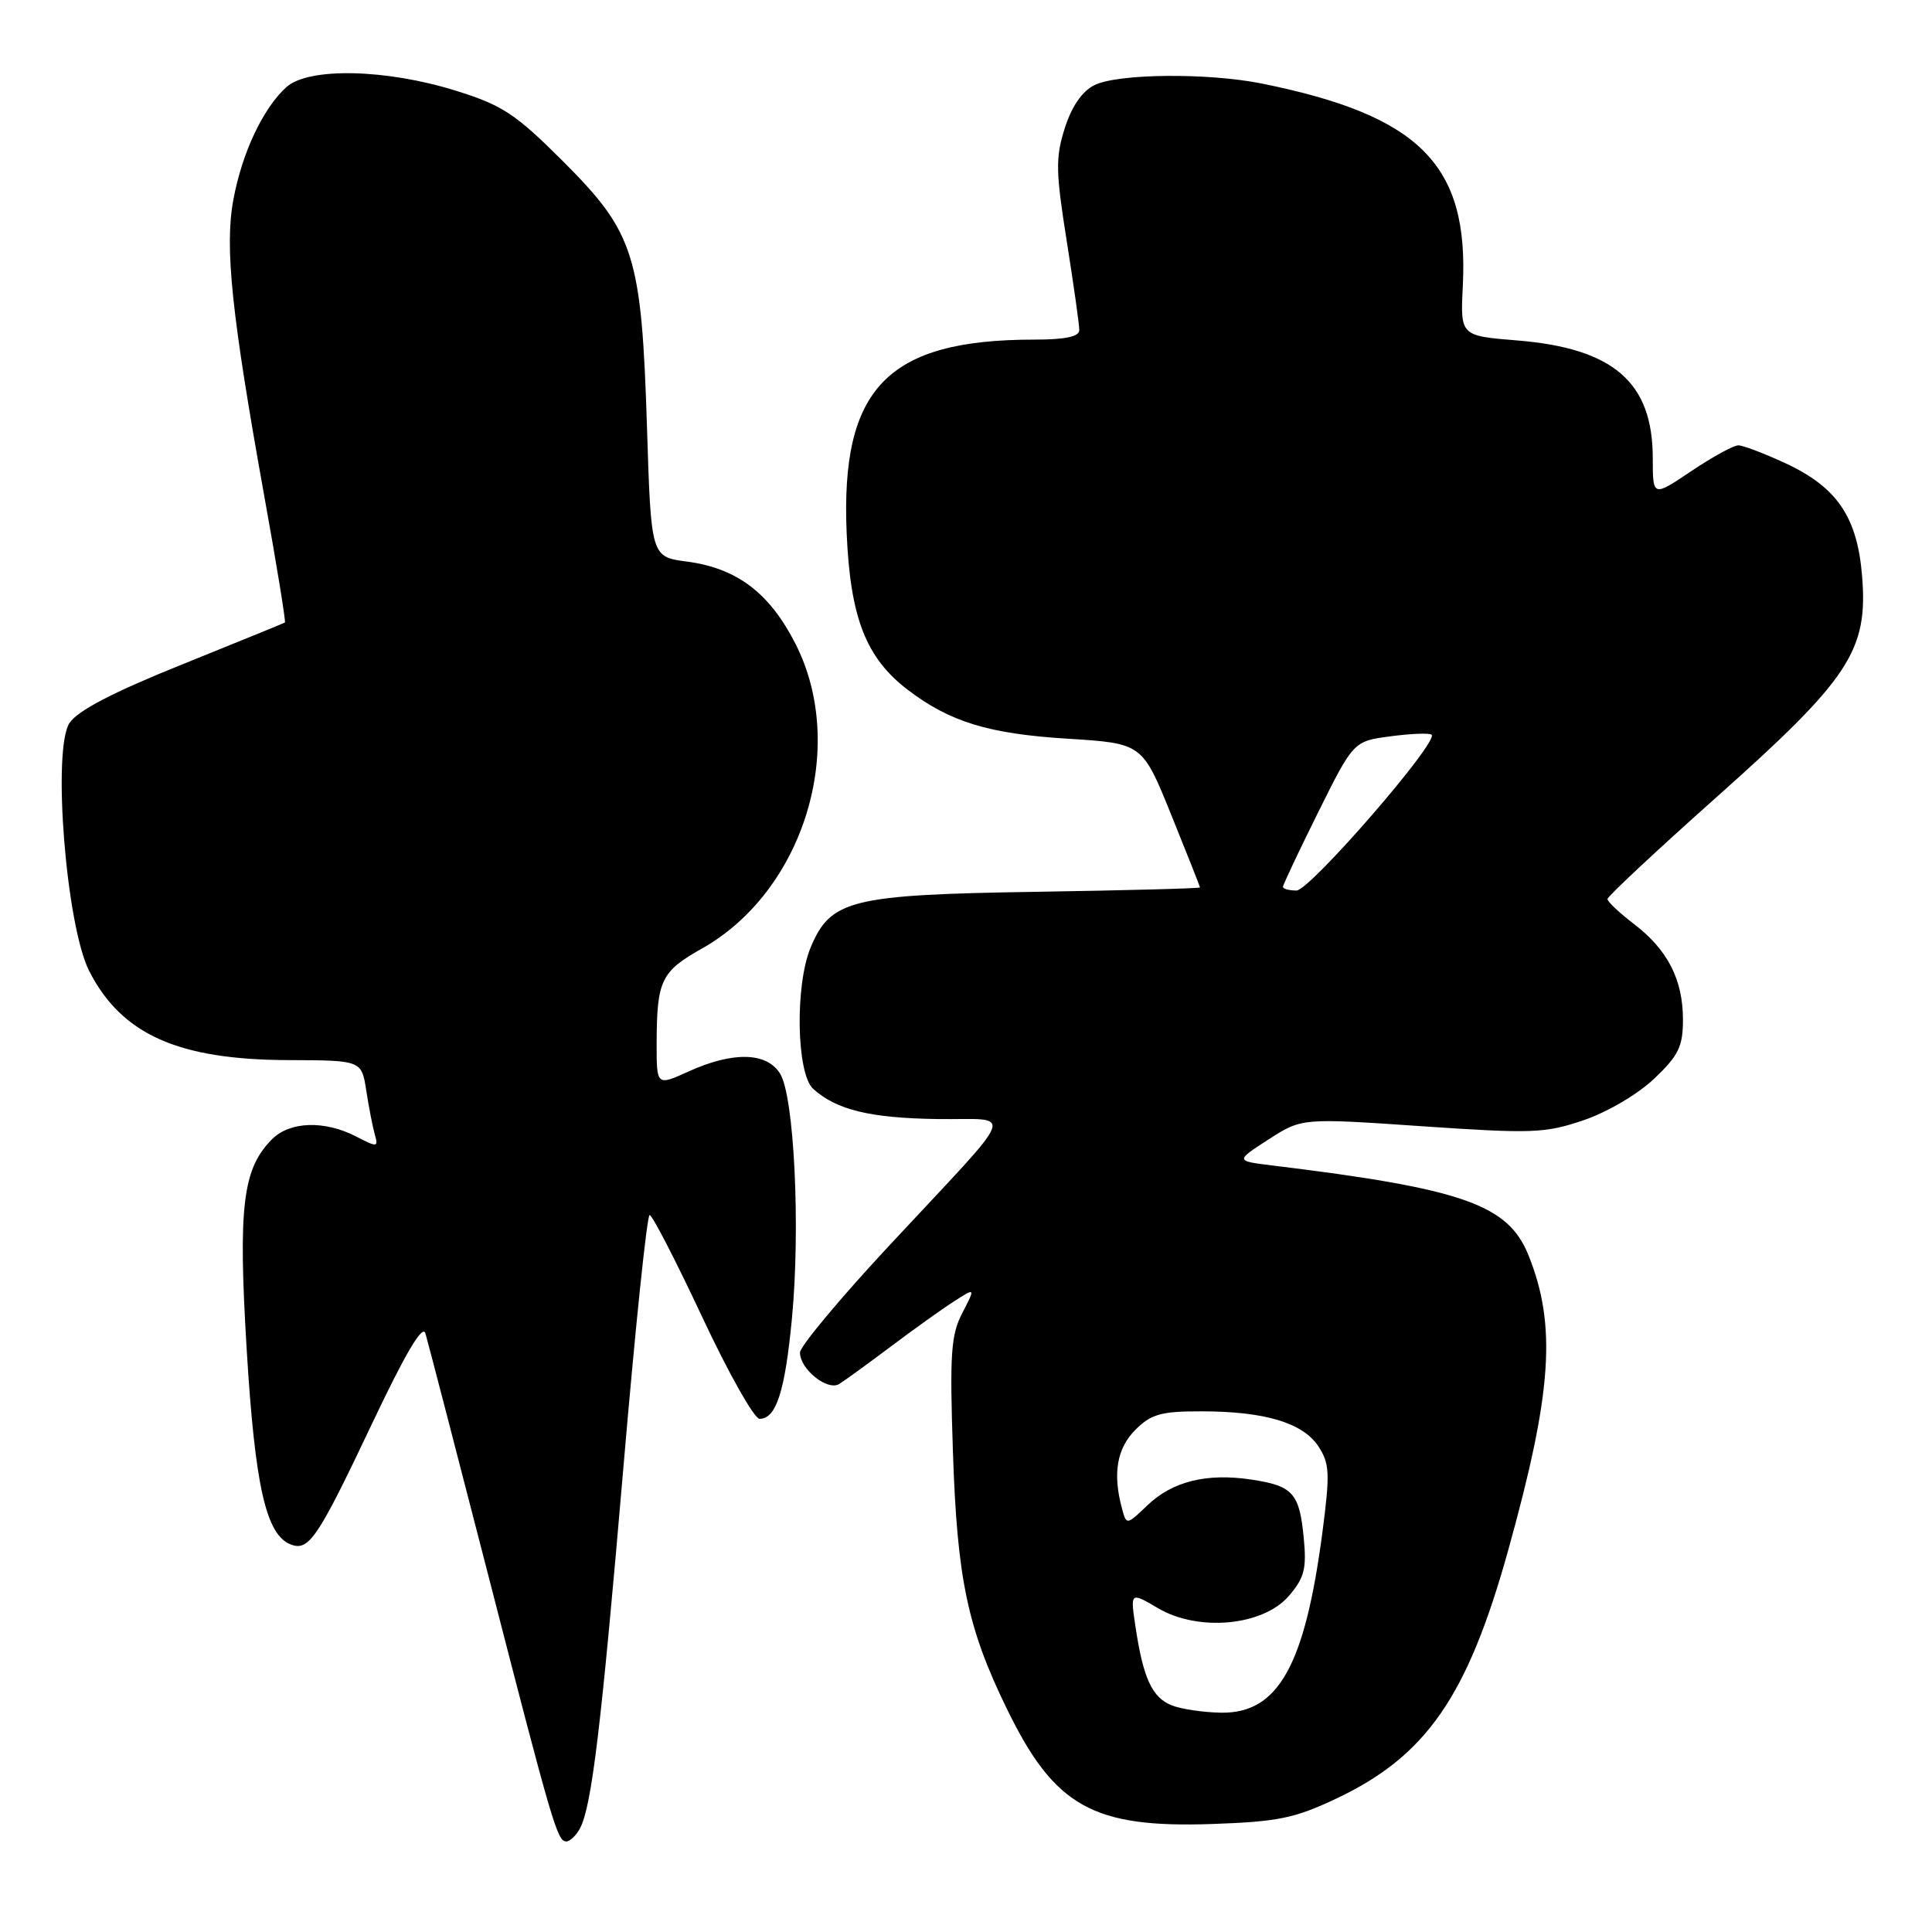 <?xml version="1.0" encoding="UTF-8" standalone="no"?>
<!DOCTYPE svg PUBLIC "-//W3C//DTD SVG 1.1//EN" "http://www.w3.org/Graphics/SVG/1.1/DTD/svg11.dtd" >
<svg xmlns="http://www.w3.org/2000/svg" xmlns:xlink="http://www.w3.org/1999/xlink" version="1.1" viewBox="0 0 256 256">
 <g >
 <path fill="currentColor"
d=" M 76.86 242.25 C 78.41 239.30 79.66 228.89 82.62 194.25 C 84.18 175.96 85.73 161.00 86.08 161.00 C 86.43 161.00 89.56 167.07 93.04 174.50 C 96.52 181.93 99.94 188.00 100.65 188.00 C 102.85 188.00 104.02 184.37 104.94 174.65 C 106.08 162.60 105.23 145.23 103.36 142.25 C 101.58 139.41 97.12 139.31 91.25 141.97 C 87.00 143.90 87.00 143.90 87.01 138.20 C 87.03 129.91 87.60 128.73 92.99 125.70 C 106.52 118.09 112.38 98.95 105.38 85.26 C 101.94 78.53 97.64 75.29 91.01 74.41 C 86.27 73.78 86.27 73.78 85.73 56.64 C 85.01 33.81 84.08 30.85 74.62 21.39 C 68.32 15.10 66.59 13.95 60.47 12.04 C 51.14 9.12 40.88 8.90 37.94 11.55 C 34.85 14.35 32.07 20.25 30.92 26.47 C 29.75 32.78 30.68 41.62 35.05 65.91 C 36.68 74.94 37.89 82.40 37.75 82.49 C 37.61 82.58 31.49 85.07 24.14 88.04 C 14.96 91.73 10.28 94.17 9.21 95.80 C 6.90 99.33 8.76 122.69 11.83 128.69 C 16.13 137.08 23.60 140.42 38.20 140.47 C 47.91 140.50 47.91 140.50 48.53 144.50 C 48.87 146.70 49.38 149.32 49.66 150.32 C 50.15 152.04 50.01 152.05 47.14 150.57 C 43.01 148.44 38.41 148.59 36.06 150.94 C 32.14 154.86 31.54 159.87 32.69 178.85 C 33.79 196.94 35.25 203.39 38.53 204.65 C 40.93 205.57 42.09 203.85 49.28 188.68 C 53.72 179.30 56.00 175.45 56.37 176.68 C 56.67 177.68 60.33 191.78 64.51 208.00 C 73.23 241.91 73.84 244.00 75.04 244.00 C 75.53 244.00 76.35 243.21 76.86 242.25 Z  M 177.09 238.31 C 188.99 232.68 194.44 224.81 199.82 205.50 C 205.67 184.51 206.28 175.63 202.52 166.30 C 199.81 159.60 193.83 157.51 168.59 154.43 C 163.68 153.83 163.68 153.83 168.09 150.98 C 172.50 148.14 172.50 148.14 188.40 149.23 C 203.05 150.23 204.73 150.17 209.85 148.43 C 212.99 147.36 217.05 144.97 219.20 142.92 C 222.42 139.86 223.00 138.67 223.00 135.11 C 223.00 129.80 220.97 125.84 216.50 122.43 C 214.58 120.96 213.00 119.48 213.00 119.13 C 213.00 118.78 219.57 112.64 227.59 105.50 C 245.08 89.92 247.53 86.19 246.74 76.37 C 246.11 68.52 243.44 64.58 236.60 61.39 C 233.79 60.09 230.98 59.02 230.35 59.01 C 229.72 59.00 226.91 60.54 224.10 62.43 C 219.00 65.86 219.00 65.86 219.00 60.68 C 218.99 50.65 213.80 46.15 201.03 45.11 C 193.50 44.50 193.50 44.50 193.83 37.90 C 194.64 21.84 188.16 15.31 167.20 11.07 C 160.05 9.63 148.07 9.74 145.00 11.29 C 143.38 12.10 142.00 14.11 141.09 16.98 C 139.85 20.87 139.88 22.71 141.35 31.96 C 142.27 37.76 143.02 43.06 143.01 43.75 C 143.00 44.61 141.14 45.00 137.05 45.00 C 117.57 45.00 111.35 51.43 112.19 70.70 C 112.68 81.89 114.75 87.18 120.29 91.41 C 125.87 95.66 130.99 97.23 141.43 97.88 C 151.36 98.50 151.36 98.50 155.18 107.93 C 157.28 113.11 159.00 117.46 159.00 117.59 C 159.00 117.72 149.21 117.98 137.25 118.17 C 112.76 118.55 110.06 119.22 107.42 125.53 C 105.32 130.56 105.53 142.26 107.75 144.28 C 110.84 147.07 115.29 148.15 124.22 148.28 C 134.46 148.43 135.29 146.28 117.75 165.13 C 111.29 172.07 106.00 178.42 106.00 179.22 C 106.00 181.42 109.64 184.34 111.19 183.39 C 111.91 182.95 114.97 180.72 118.00 178.45 C 121.03 176.17 124.80 173.47 126.38 172.46 C 129.26 170.60 129.26 170.60 127.51 173.98 C 126.00 176.90 125.83 179.39 126.27 192.43 C 126.83 209.24 128.20 215.75 133.45 226.50 C 139.74 239.39 144.82 242.23 160.59 241.69 C 169.32 241.39 171.53 240.94 177.09 238.31 Z  M 155.24 225.96 C 152.66 224.93 151.48 222.36 150.47 215.62 C 149.76 210.93 149.76 210.93 153.42 213.08 C 158.78 216.25 167.35 215.45 170.78 211.47 C 172.84 209.07 173.15 207.88 172.75 203.76 C 172.18 197.84 171.32 196.88 165.80 196.05 C 159.89 195.16 155.35 196.29 152.05 199.45 C 149.26 202.12 149.26 202.12 148.65 199.81 C 147.42 195.23 148.00 191.91 150.45 189.45 C 152.54 187.37 153.85 187.00 159.20 187.01 C 167.60 187.01 172.64 188.53 174.70 191.66 C 176.18 193.92 176.24 195.24 175.25 202.86 C 172.92 220.72 169.38 227.05 161.80 226.94 C 159.43 226.90 156.48 226.46 155.24 225.96 Z  M 170.00 117.51 C 170.00 117.25 172.10 112.79 174.67 107.62 C 179.35 98.21 179.35 98.21 184.29 97.56 C 187.01 97.20 189.44 97.11 189.70 97.36 C 190.64 98.31 173.56 118.00 171.79 118.00 C 170.81 118.00 170.00 117.78 170.00 117.51 Z "/>
</g>
</svg>